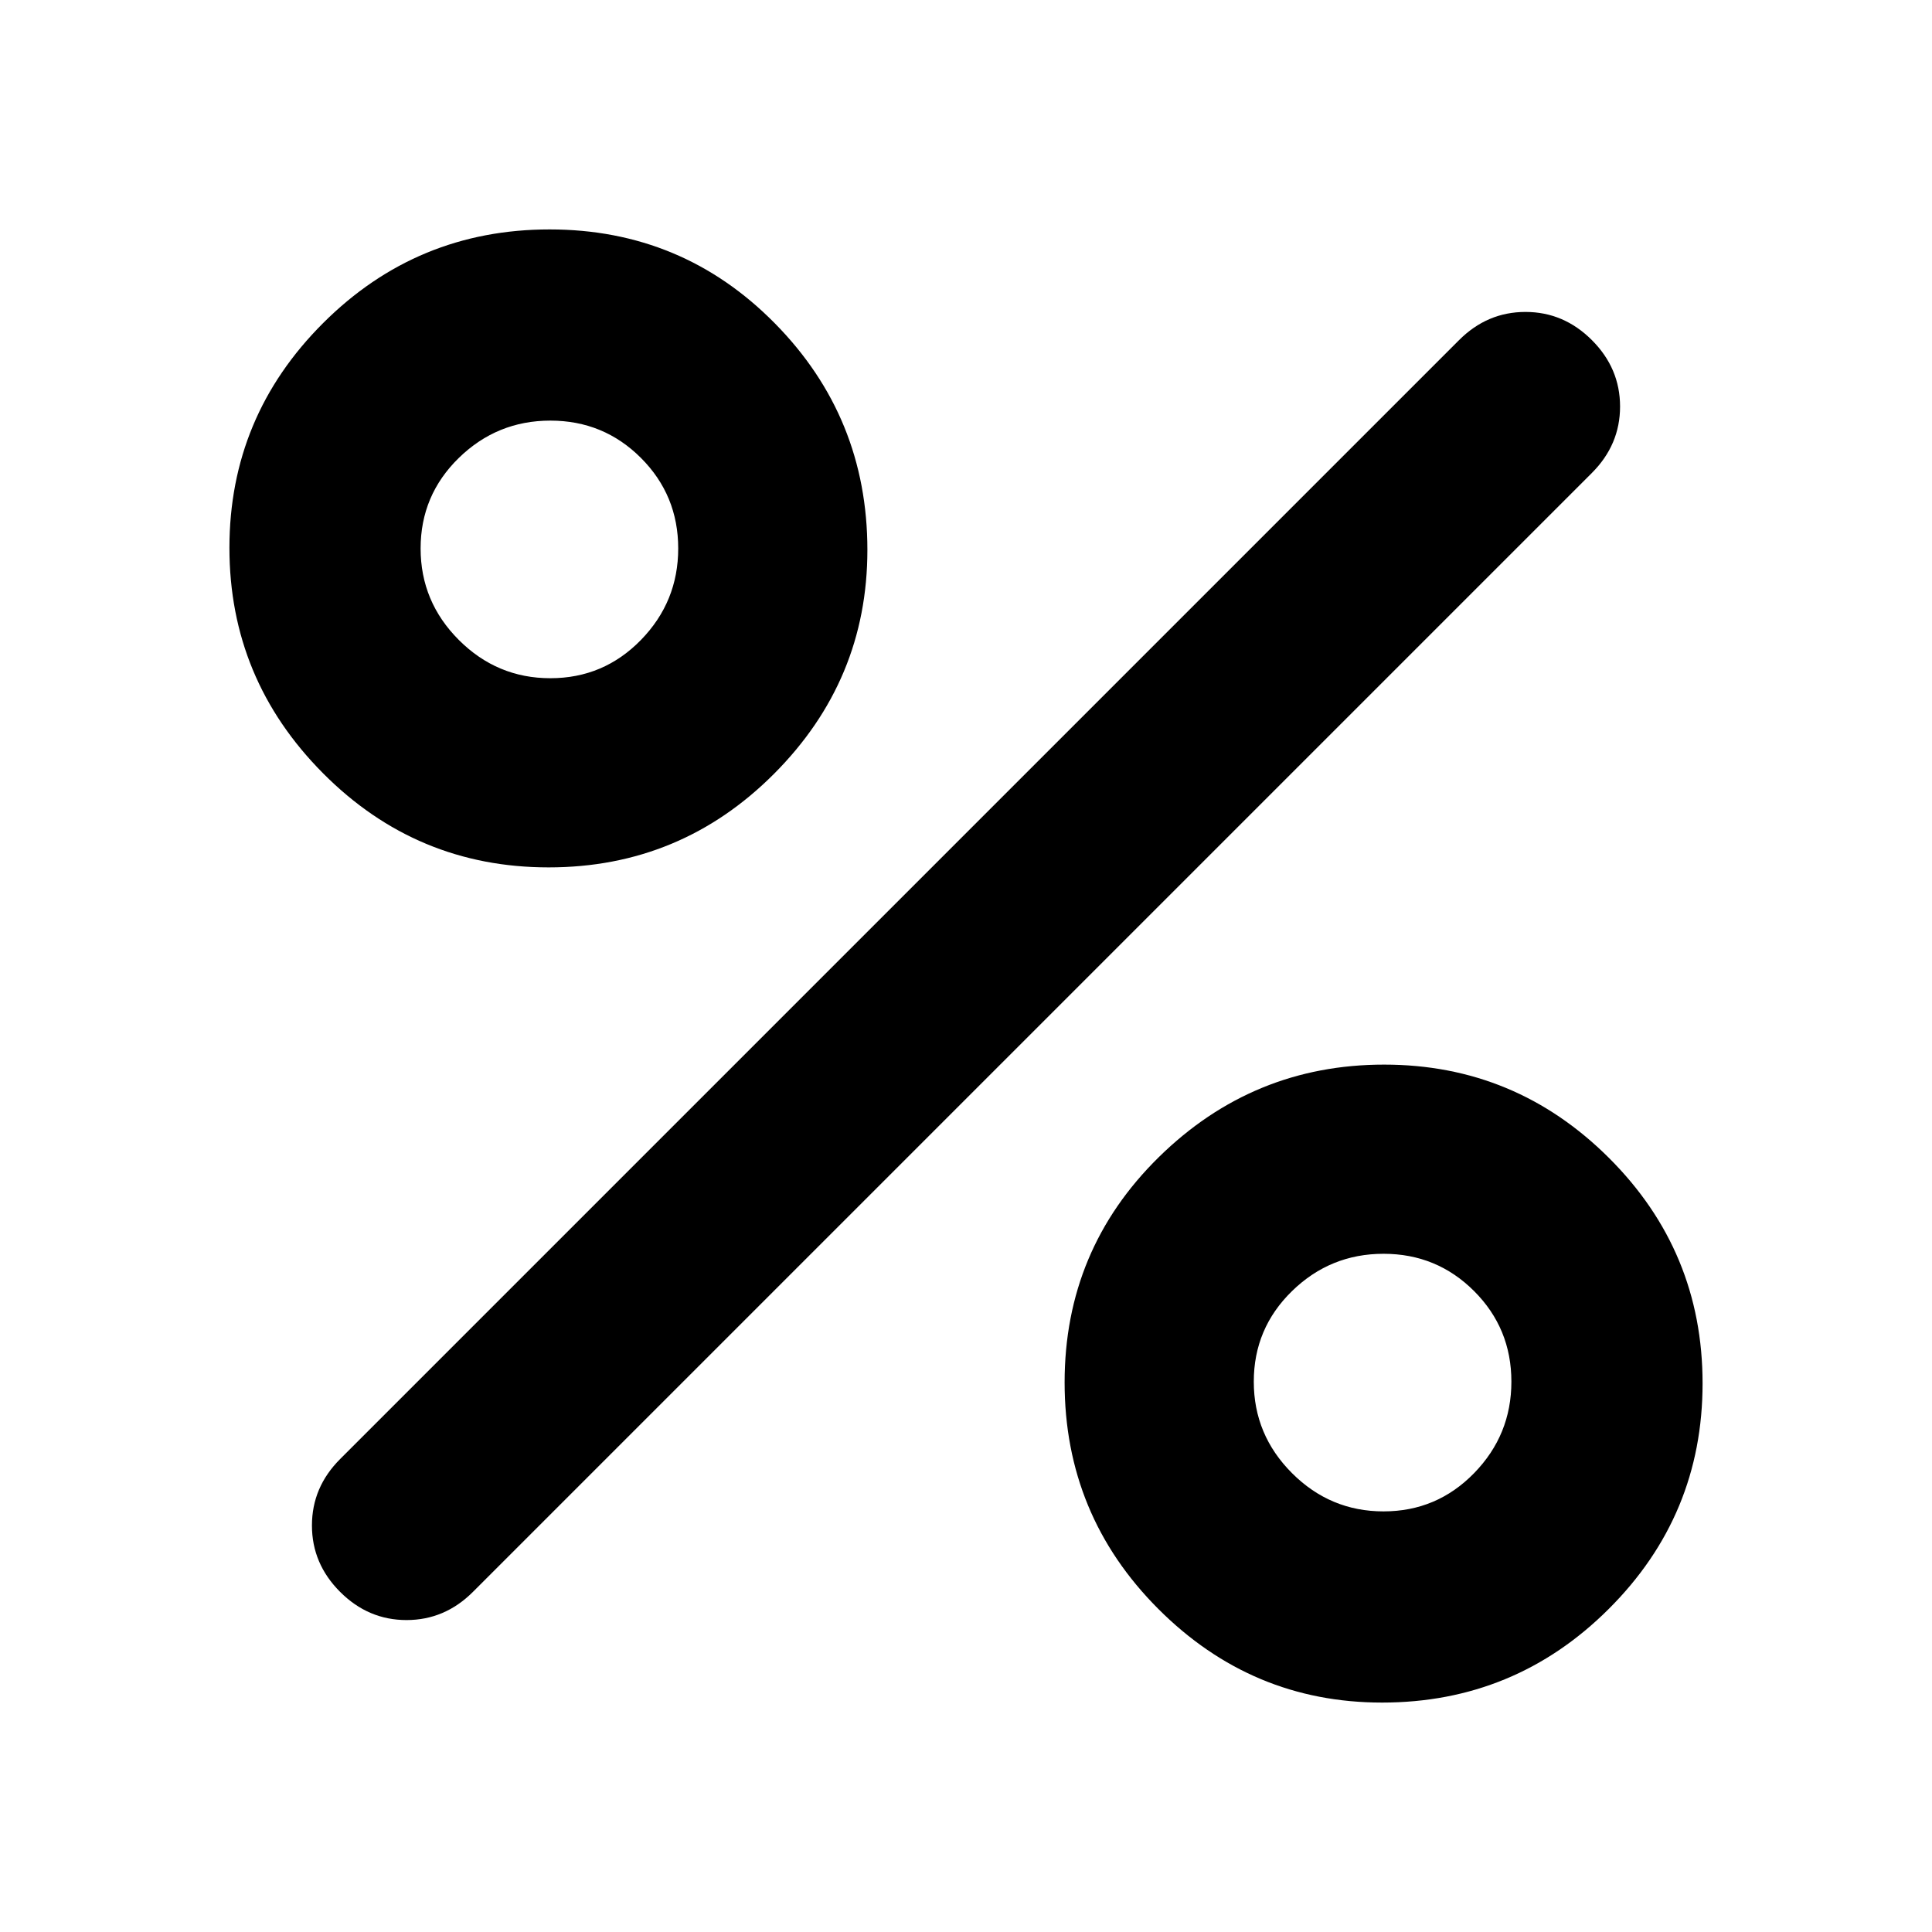 <svg xmlns="http://www.w3.org/2000/svg" width="48" height="48" viewBox="0 -960 960 960"><path d="M272.616-529Q207-529 160.5-575.783t-46.5-112Q114-753 160.591-799.5t112.5-46.5Q339-846 385-799.353t46 112.636Q431-622 384.616-575.5t-112 46.5Zm.855-94q26.47 0 45-19Q337-661 337-687.471q0-26.47-18.529-45-18.53-18.529-45-18.529Q247-751 228-732.471q-19 18.53-19 45Q209-661 228-642q19 19 45.471 19Zm413.246 509Q622-114 575.5-160.591t-46.5-112.5Q529-339 575.783-385t112-46Q753-431 799.5-384.616t46.5 112Q846-207 799.353-160.5T686.717-114Zm.754-95q26.47 0 45-19Q751-247 751-273.471q0-26.47-18.529-45-18.53-18.529-45-18.529Q661-337 642-318.471q-19 18.53-19 45Q623-247 642-228q19 19 45.471 19ZM169-169q-14-14-14-33t14-33l556-556q14-14 33-14t33 14q14 14 14 33t-14 33L235-169q-14 14-33 14t-33-14Z"/></svg>